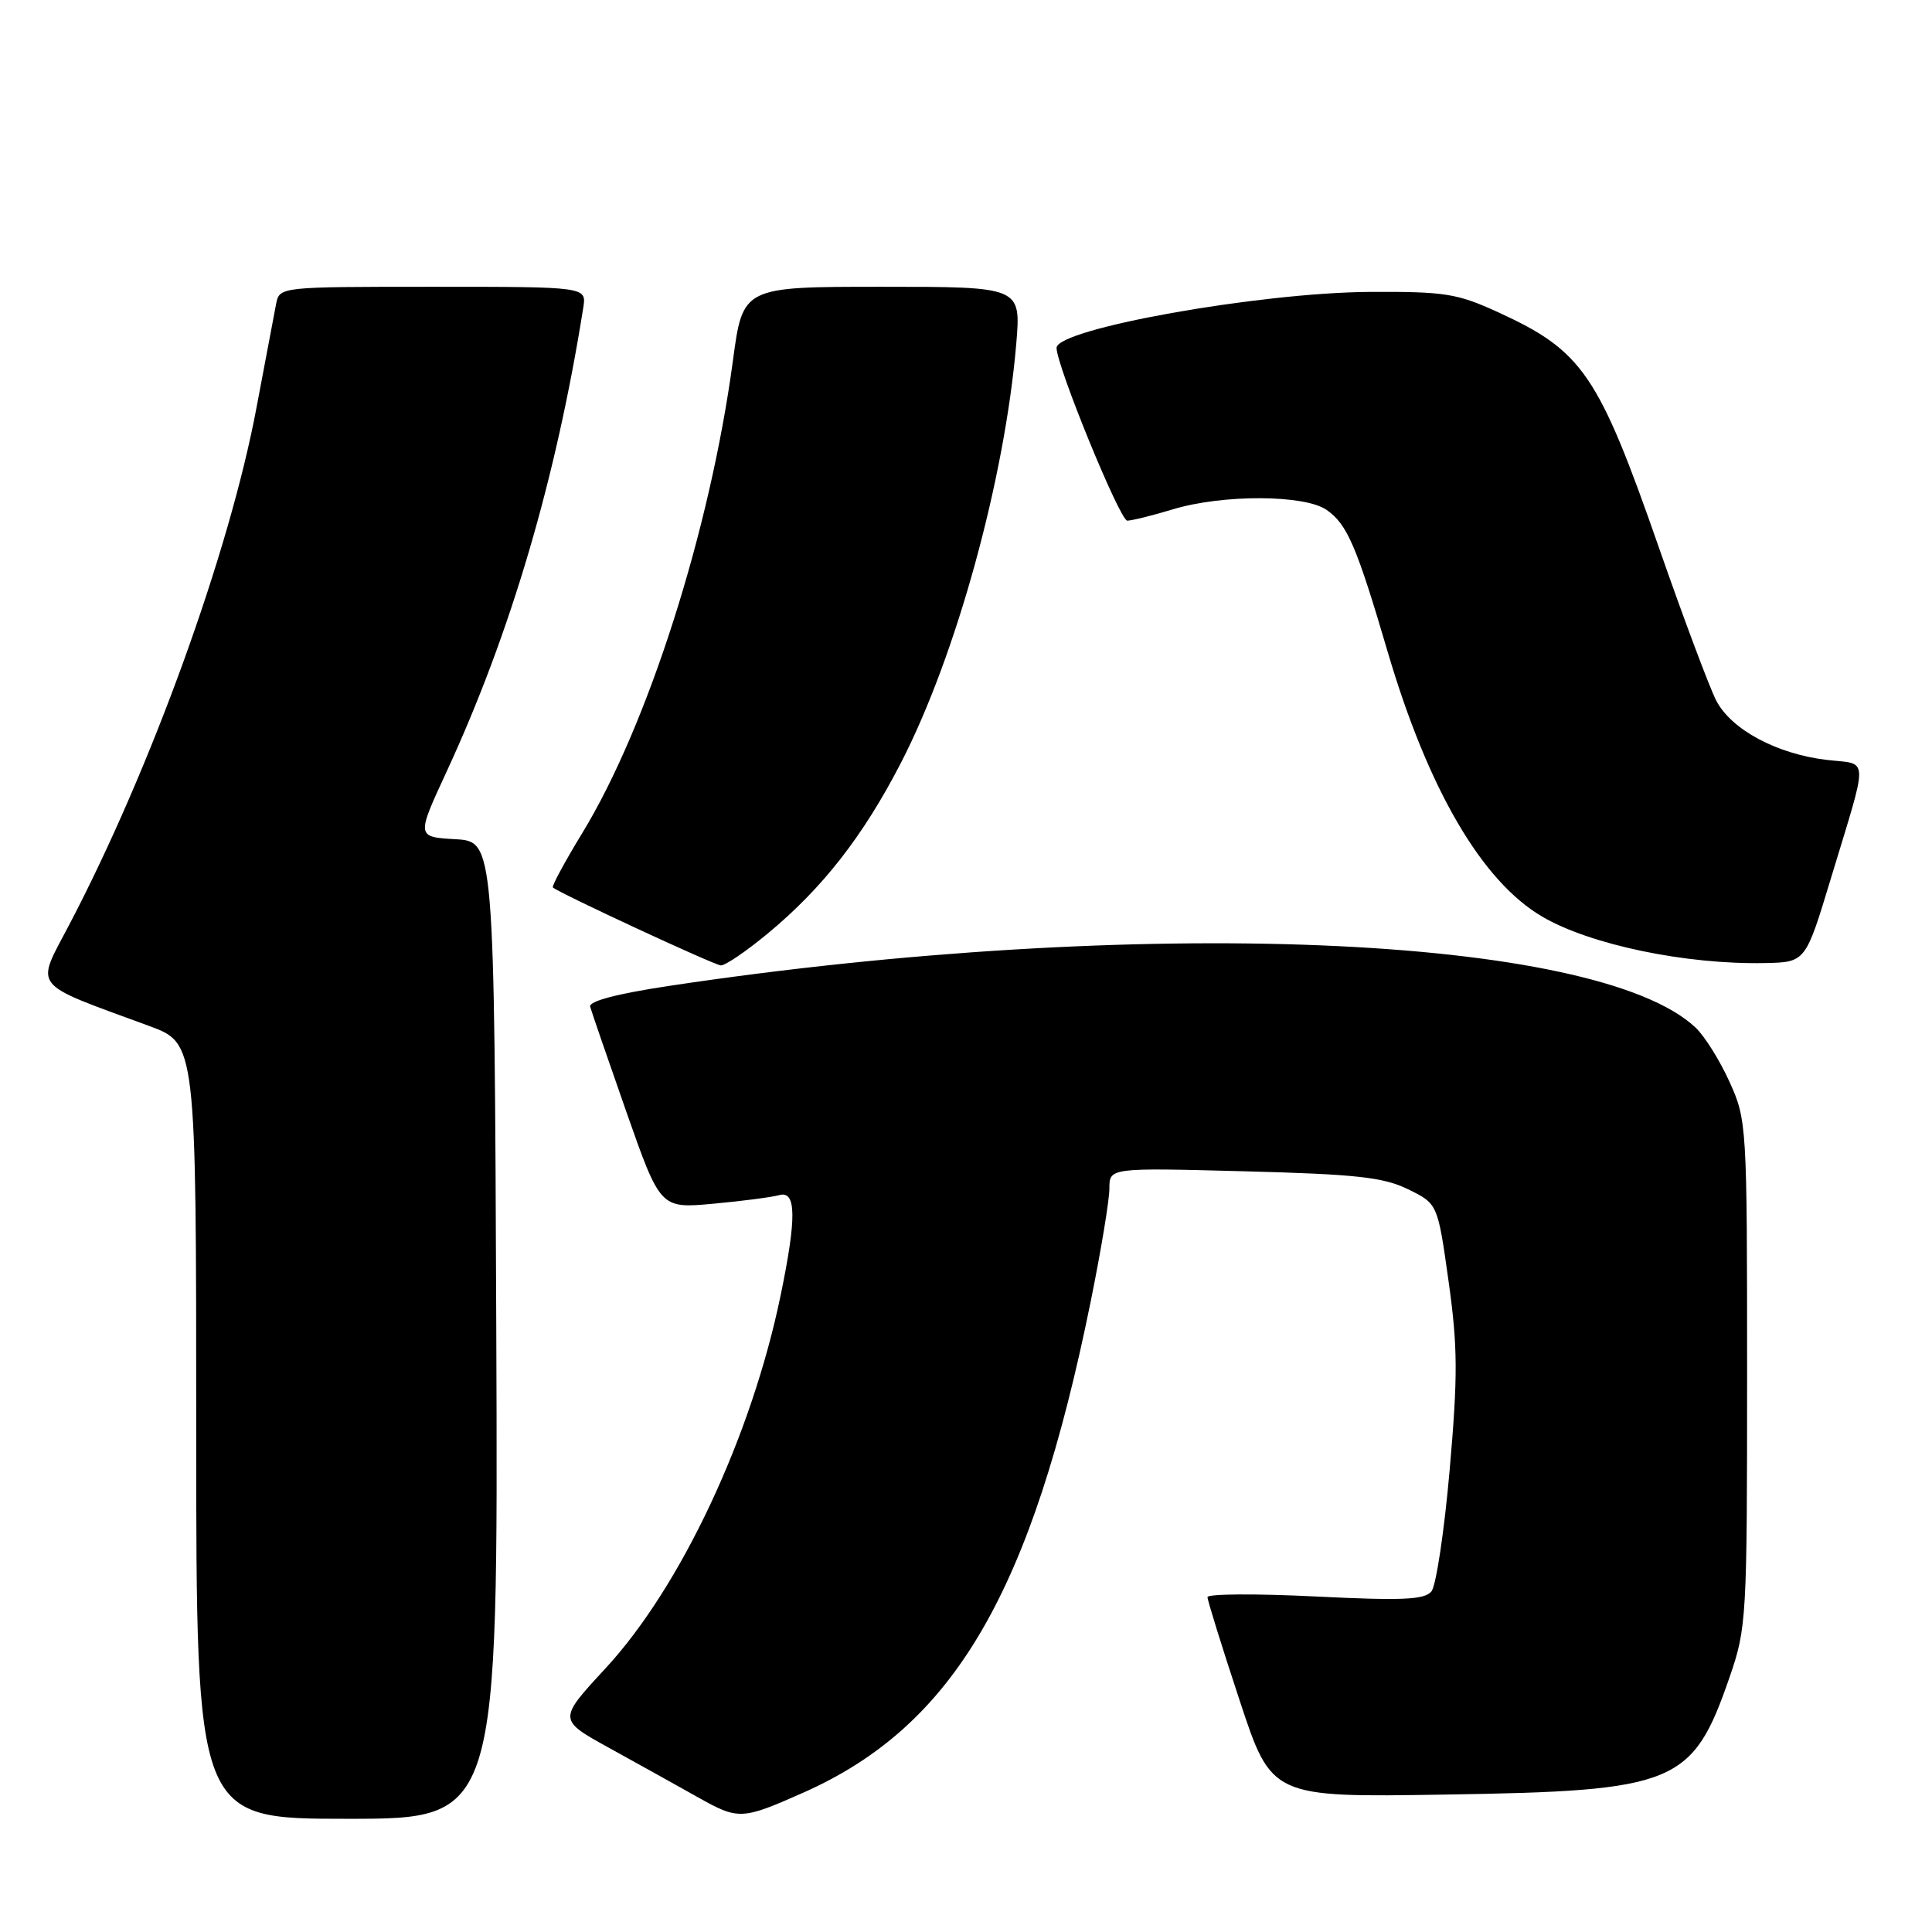 <?xml version="1.0" encoding="UTF-8" standalone="no"?>
<!DOCTYPE svg PUBLIC "-//W3C//DTD SVG 1.1//EN" "http://www.w3.org/Graphics/SVG/1.1/DTD/svg11.dtd" >
<svg xmlns="http://www.w3.org/2000/svg" xmlns:xlink="http://www.w3.org/1999/xlink" version="1.1" viewBox="0 0 256 256">
 <g >
 <path fill="currentColor"
d=" M 65.76 176.25 C 65.50 111.50 65.50 111.50 60.34 111.20 C 55.17 110.90 55.17 110.90 59.20 102.20 C 67.69 83.82 73.68 63.46 77.29 40.75 C 77.72 38.00 77.72 38.00 57.38 38.00 C 37.08 38.00 37.04 38.01 36.59 40.25 C 36.35 41.49 35.18 47.67 33.99 54.00 C 30.40 73.15 20.00 101.88 9.17 122.54 C 4.69 131.09 3.91 130.11 19.75 135.94 C 26.00 138.24 26.00 138.24 26.00 189.62 C 26.00 241.00 26.00 241.00 46.01 241.00 C 66.01 241.00 66.01 241.00 65.76 176.25 Z  M 106.50 237.51 C 126.40 228.66 136.71 211.01 144.54 172.37 C 145.89 165.71 147.00 159.01 147.00 157.49 C 147.00 154.73 147.00 154.73 164.82 155.20 C 179.72 155.59 183.29 155.98 186.57 157.58 C 190.50 159.50 190.50 159.50 191.94 169.75 C 193.16 178.44 193.18 182.26 192.09 194.75 C 191.38 202.86 190.29 210.12 189.67 210.87 C 188.77 211.98 185.81 212.11 174.28 211.54 C 166.42 211.15 160.00 211.19 160.00 211.63 C 160.00 212.06 161.91 218.21 164.25 225.29 C 168.49 238.16 168.49 238.16 191.50 237.79 C 222.15 237.31 224.27 236.44 229.19 222.20 C 231.43 215.72 231.50 214.42 231.50 182.00 C 231.50 149.06 231.46 148.41 229.17 143.35 C 227.89 140.52 225.86 137.27 224.66 136.15 C 211.50 123.79 150.65 121.32 88.70 130.63 C 81.77 131.67 78.01 132.66 78.20 133.39 C 78.37 134.02 80.53 140.29 83.00 147.34 C 87.50 160.14 87.50 160.14 94.50 159.50 C 98.35 159.15 102.29 158.63 103.25 158.36 C 105.52 157.72 105.57 161.33 103.44 171.63 C 99.57 190.35 90.22 210.27 80.22 221.08 C 73.94 227.87 73.94 227.87 80.72 231.61 C 84.45 233.67 89.75 236.61 92.50 238.16 C 97.86 241.17 98.30 241.15 106.50 237.51 Z  M 101.66 123.75 C 108.98 117.71 114.38 110.79 119.42 101.00 C 126.73 86.78 133.14 63.44 134.66 45.55 C 135.29 38.00 135.29 38.00 116.86 38.00 C 98.43 38.00 98.43 38.00 97.12 47.75 C 94.12 70.17 85.85 96.13 77.15 110.39 C 74.84 114.18 73.09 117.42 73.26 117.59 C 73.94 118.27 94.57 127.85 95.51 127.92 C 96.06 127.97 98.83 126.09 101.66 123.75 Z  M 242.57 116.50 C 247.66 99.69 247.72 101.36 242.05 100.69 C 235.43 99.91 229.40 96.67 227.41 92.83 C 226.52 91.10 223.11 82.01 219.84 72.63 C 211.80 49.56 209.71 46.50 198.50 41.37 C 193.07 38.88 191.45 38.63 181.50 38.68 C 166.85 38.77 140.00 43.57 140.00 46.10 C 140.00 48.47 148.40 69.00 149.37 68.99 C 149.99 68.98 152.71 68.31 155.41 67.49 C 162.00 65.49 172.89 65.53 175.79 67.57 C 178.51 69.47 179.75 72.34 183.86 86.32 C 189.23 104.57 196.35 116.78 204.37 121.47 C 210.70 125.18 223.41 127.83 233.87 127.61 C 239.24 127.50 239.24 127.50 242.57 116.50 Z "/>
</g>
</svg>